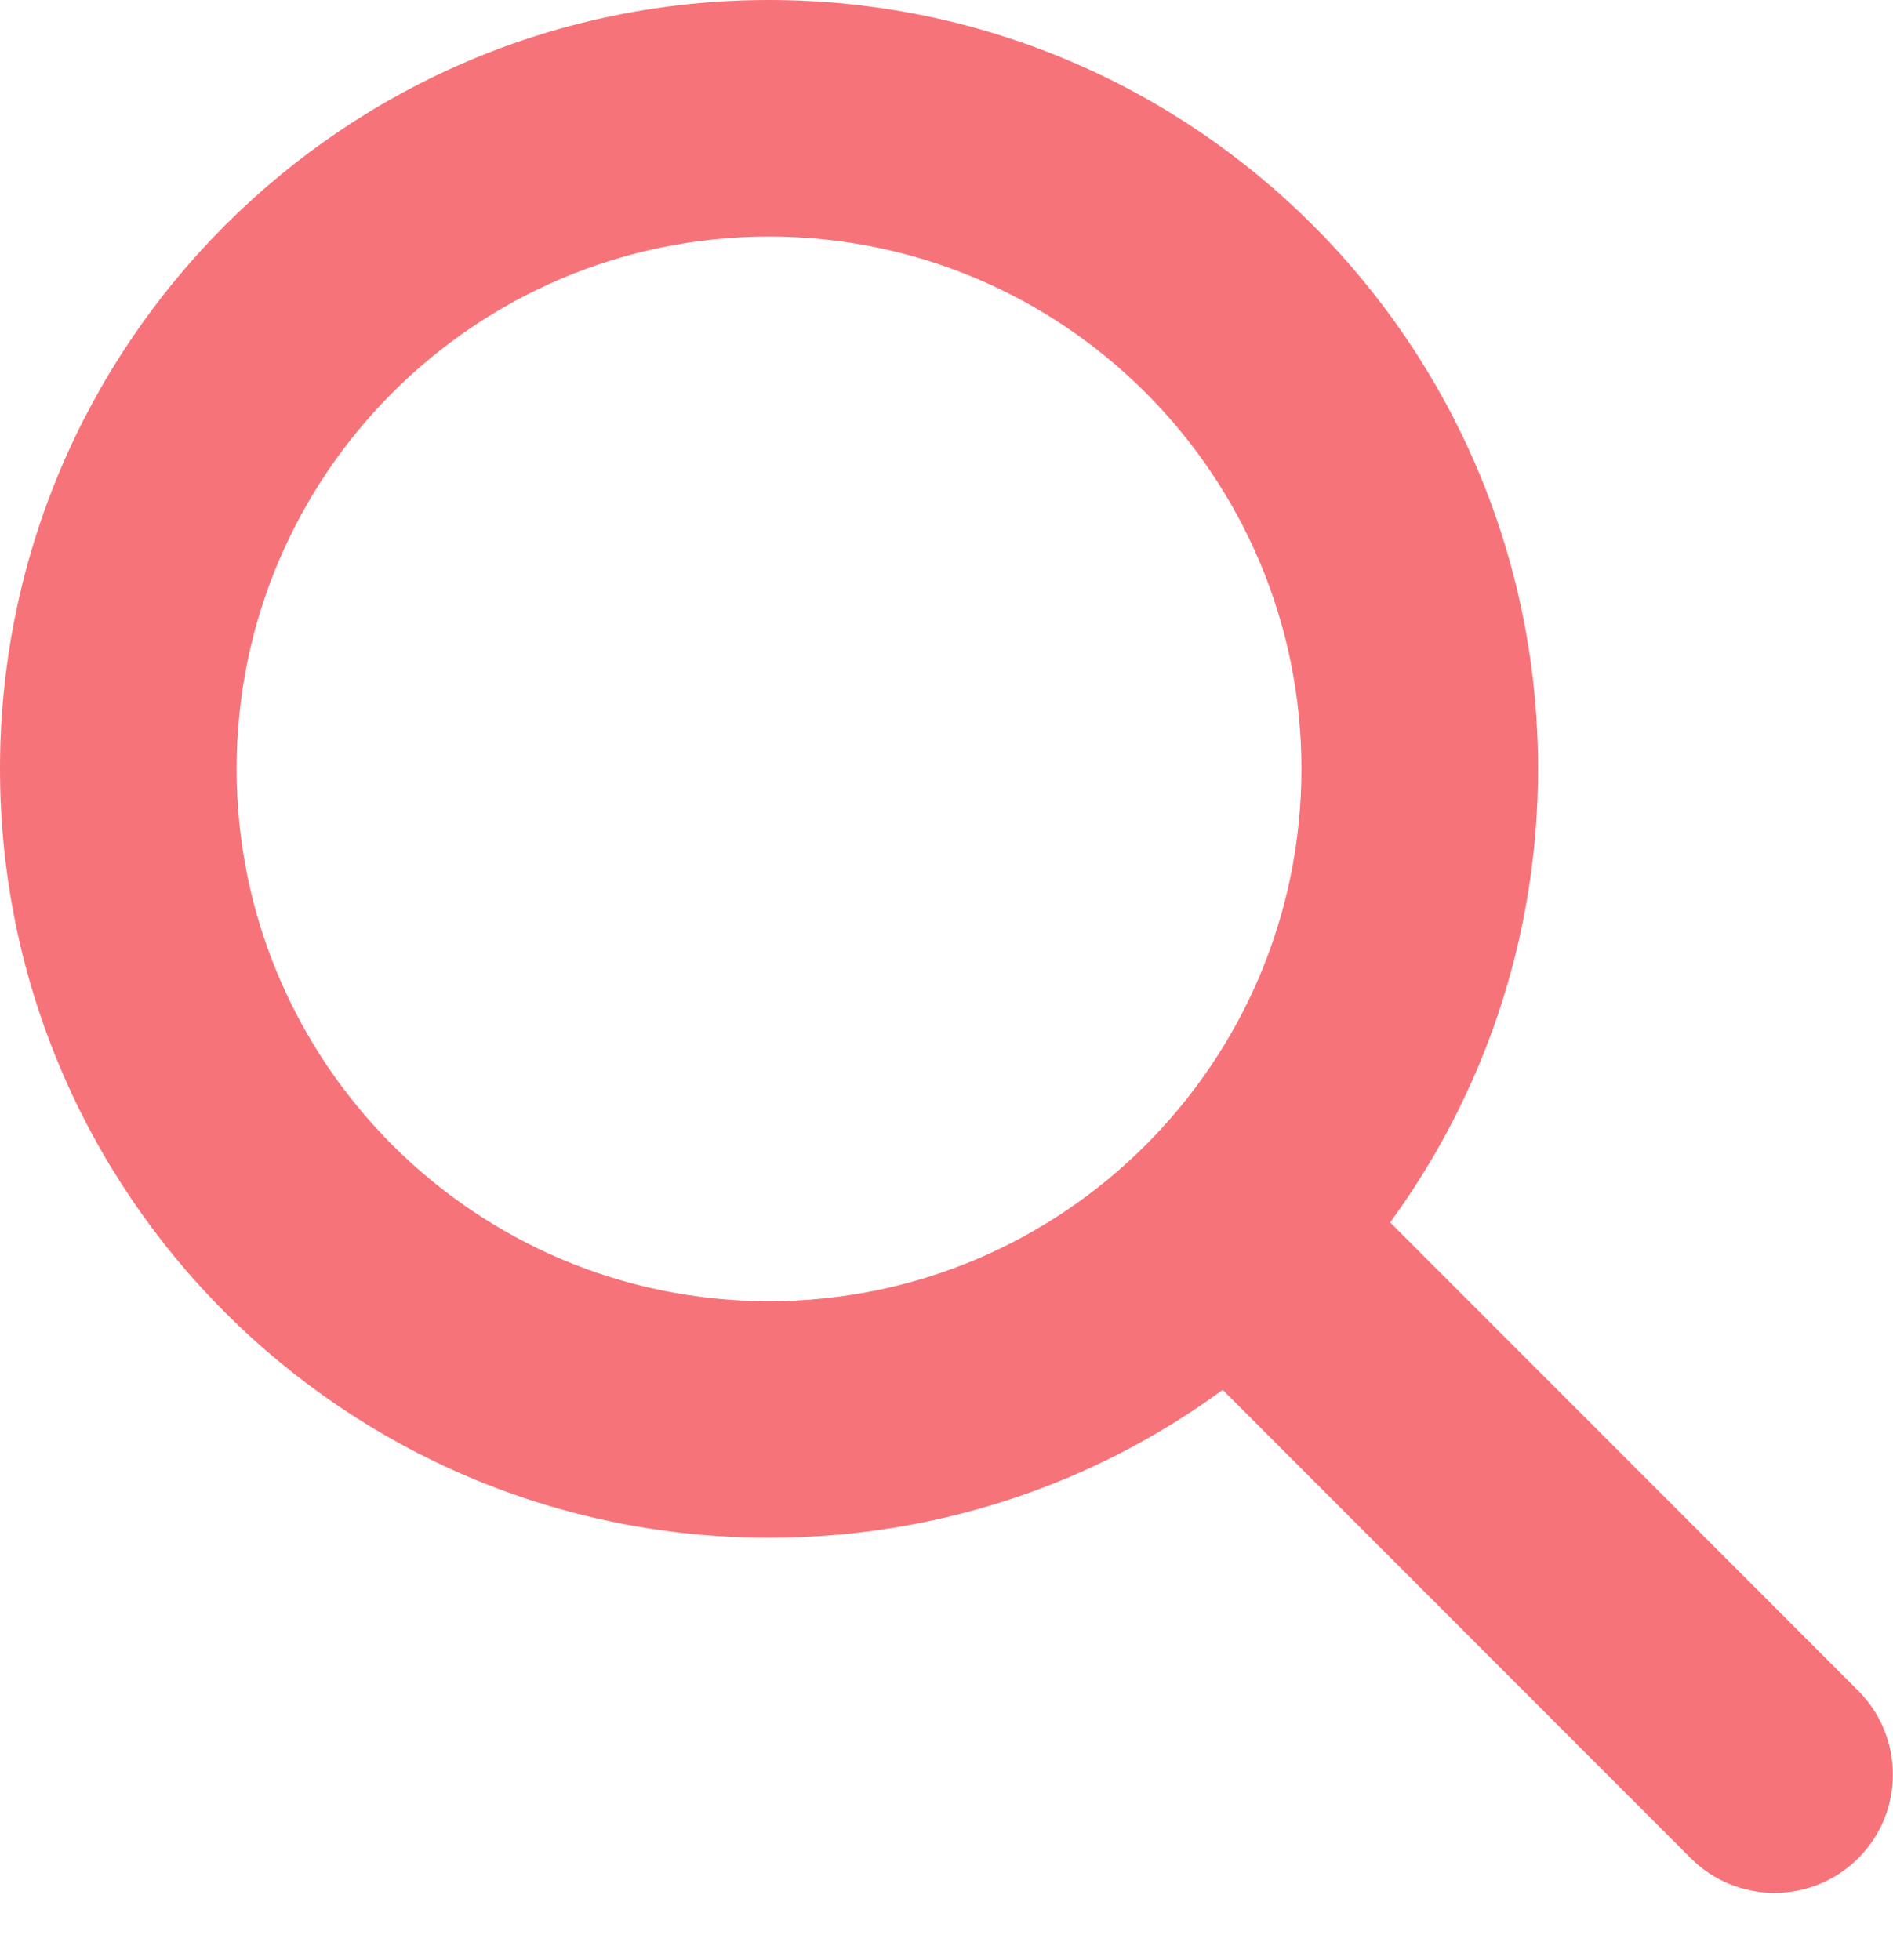 <svg width="28" height="29" viewBox="0 0 28 29" fill="none" xmlns="http://www.w3.org/2000/svg">
<path d="M22.75 11.375C22.75 13.885 21.935 16.204 20.562 18.085L27.486 25.014C28.169 25.698 28.169 26.808 27.486 27.491C26.802 28.175 25.692 28.175 25.009 27.491L18.085 20.562C16.204 21.941 13.885 22.75 11.375 22.75C5.091 22.75 0 17.659 0 11.375C0 5.091 5.091 0 11.375 0C17.659 0 22.75 5.091 22.75 11.375ZM11.375 19.25C15.723 19.25 19.25 15.723 19.25 11.375C19.25 7.027 15.723 3.5 11.375 3.5C7.027 3.5 3.5 7.027 3.5 11.375C3.5 15.723 7.027 19.25 11.375 19.25Z" fill="#F7737A"/>
</svg>
